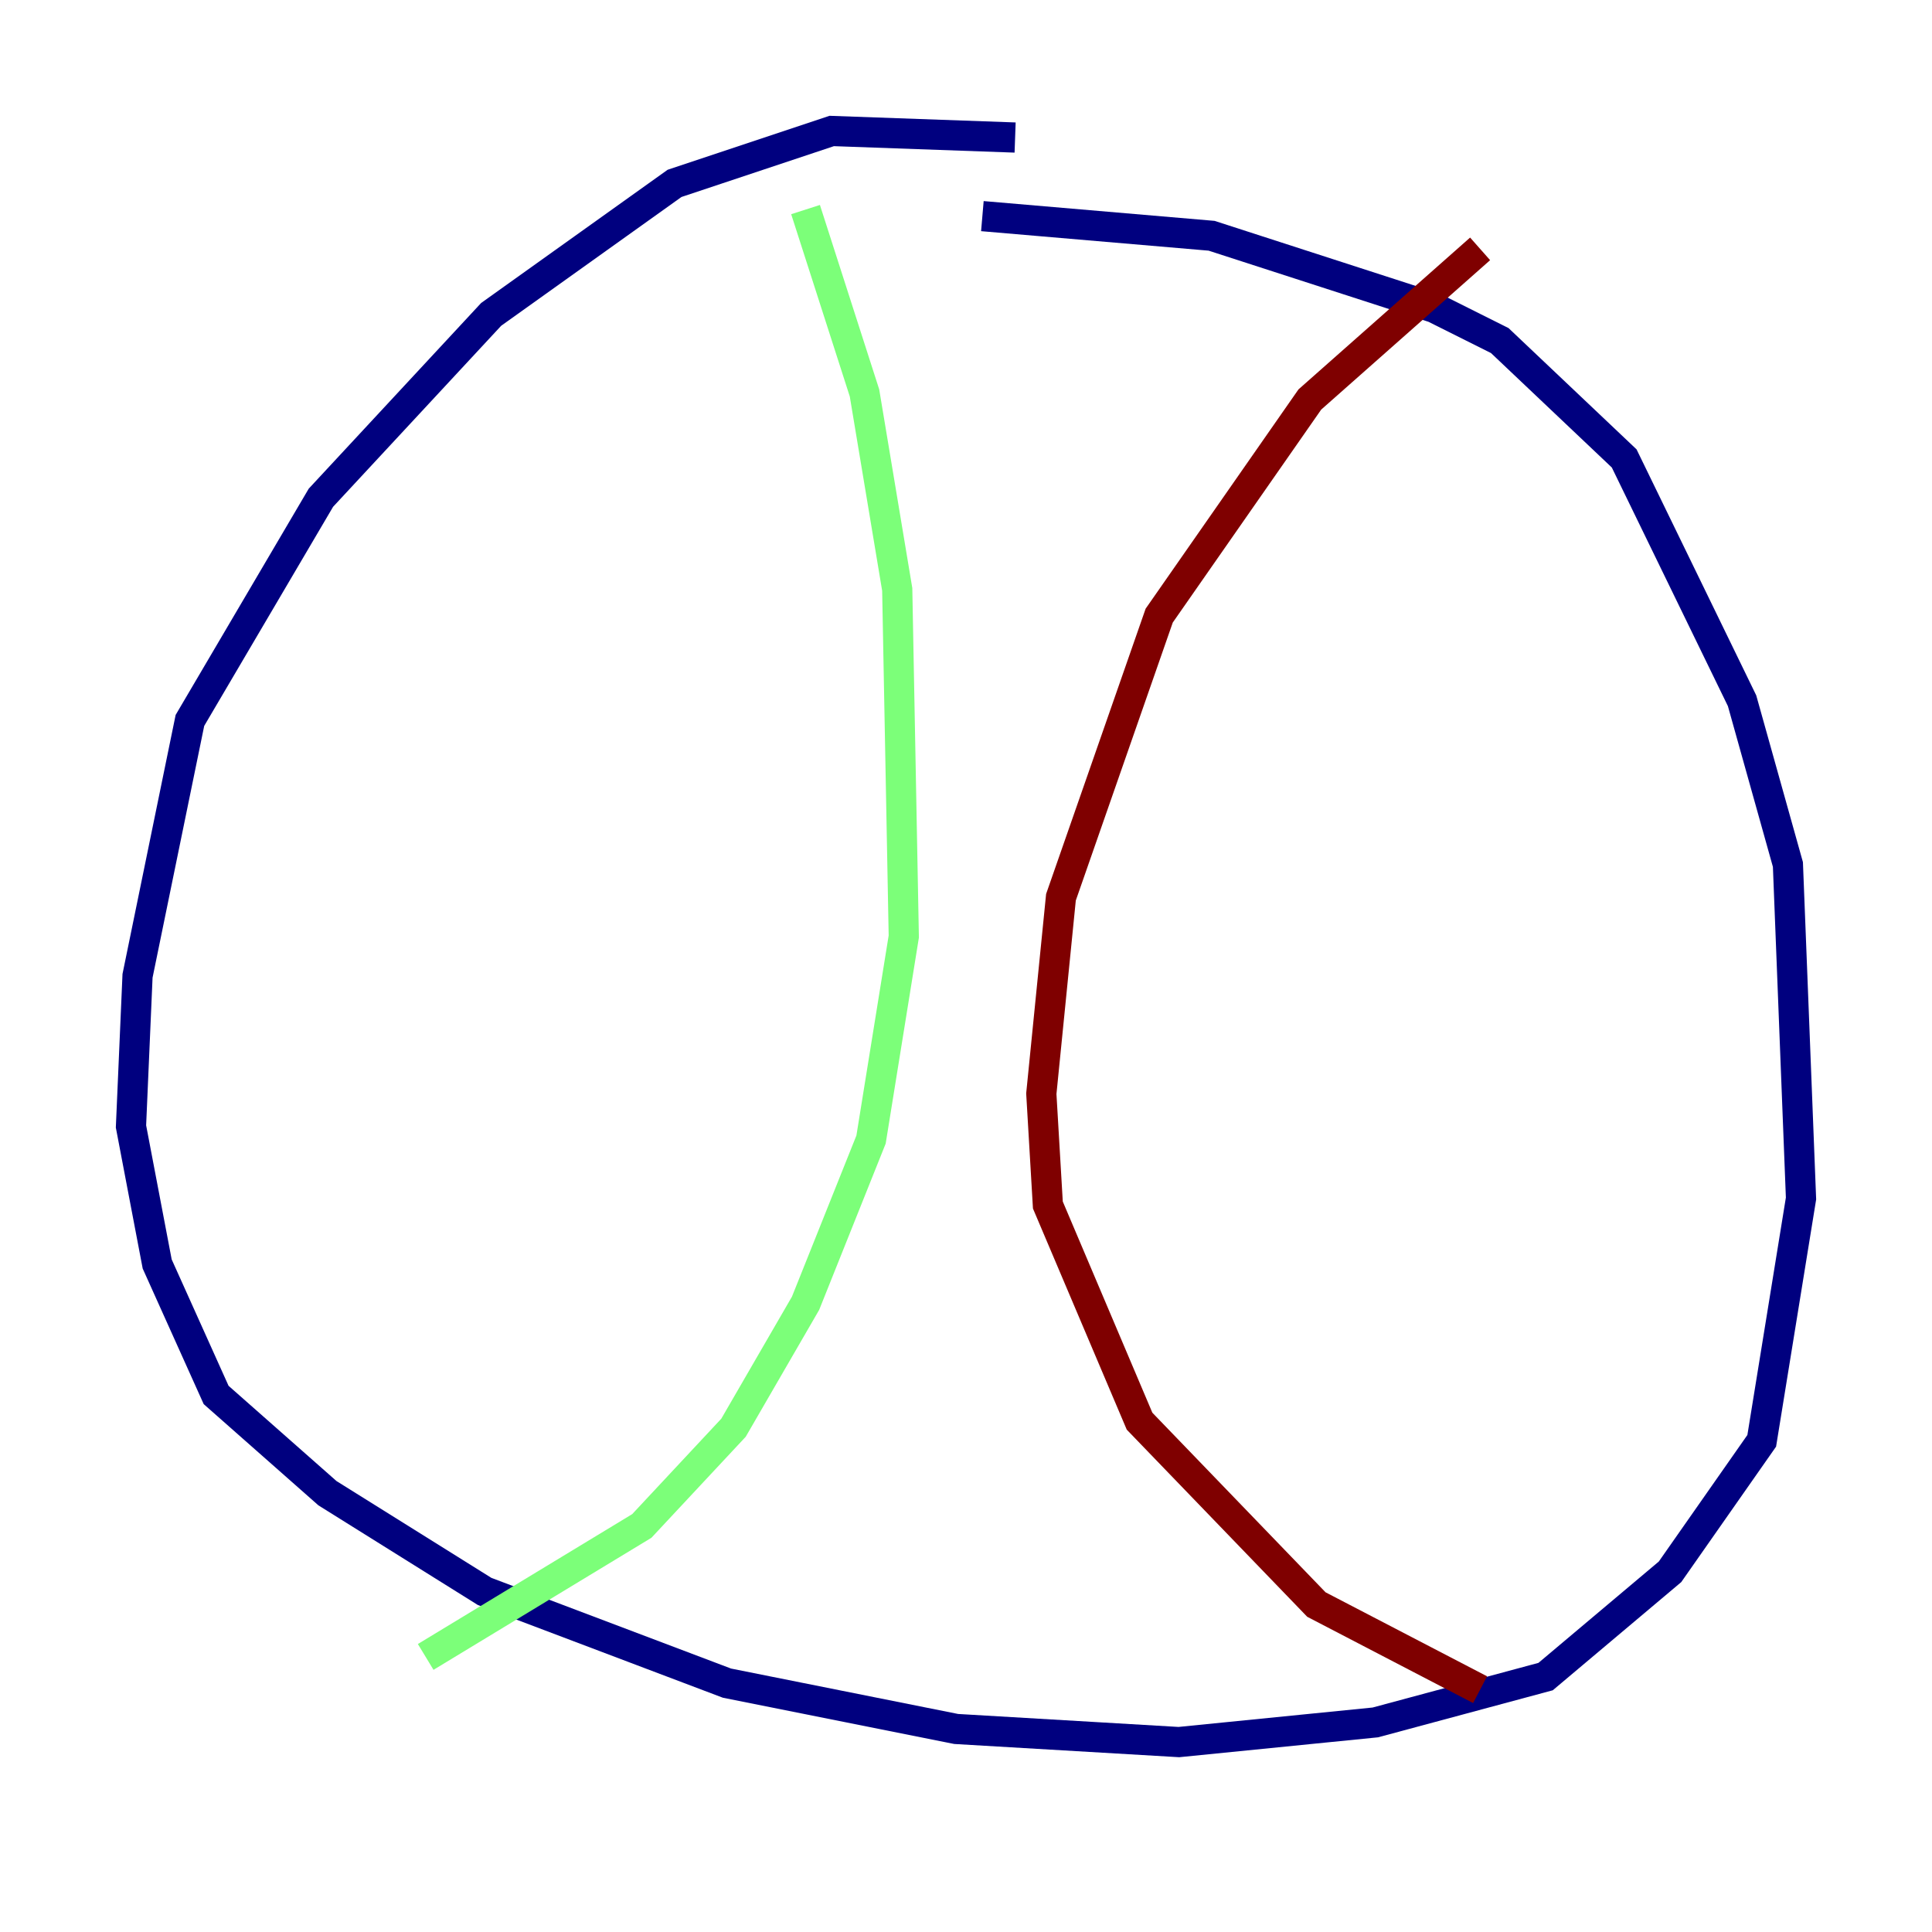 <?xml version="1.0" encoding="utf-8" ?>
<svg baseProfile="tiny" height="128" version="1.2" viewBox="0,0,128,128" width="128" xmlns="http://www.w3.org/2000/svg" xmlns:ev="http://www.w3.org/2001/xml-events" xmlns:xlink="http://www.w3.org/1999/xlink"><defs /><polyline fill="none" points="67.254,9.112 55.105,8.678 44.691,12.149 32.542,20.827 21.261,32.976 12.583,47.729 9.112,64.651 8.678,74.63 10.414,83.742 14.319,92.42 21.695,98.929 32.108,105.437 48.163,111.512 63.349,114.549 78.102,115.417 91.119,114.115 102.4,111.078 110.644,104.136 116.719,95.458 119.322,79.403 118.454,57.275 115.417,46.427 107.607,30.373 99.363,22.563 95.024,20.393 80.271,15.62 65.085,14.319" stroke="#00007f" stroke-width="2" /><polyline fill="none" points="53.37,13.885 57.275,26.034 59.444,39.051 59.878,62.047 57.709,75.498 53.37,86.346 48.597,94.59 42.522,101.098 28.203,109.776" stroke="#7cff79" stroke-width="2" /><polyline fill="none" points="98.061,16.488 86.78,26.468 76.8,40.786 70.291,59.444 68.99,72.461 69.424,79.837 75.498,94.156 87.214,106.305 98.061,111.946" stroke="#7f0000" stroke-width="2" /></svg>